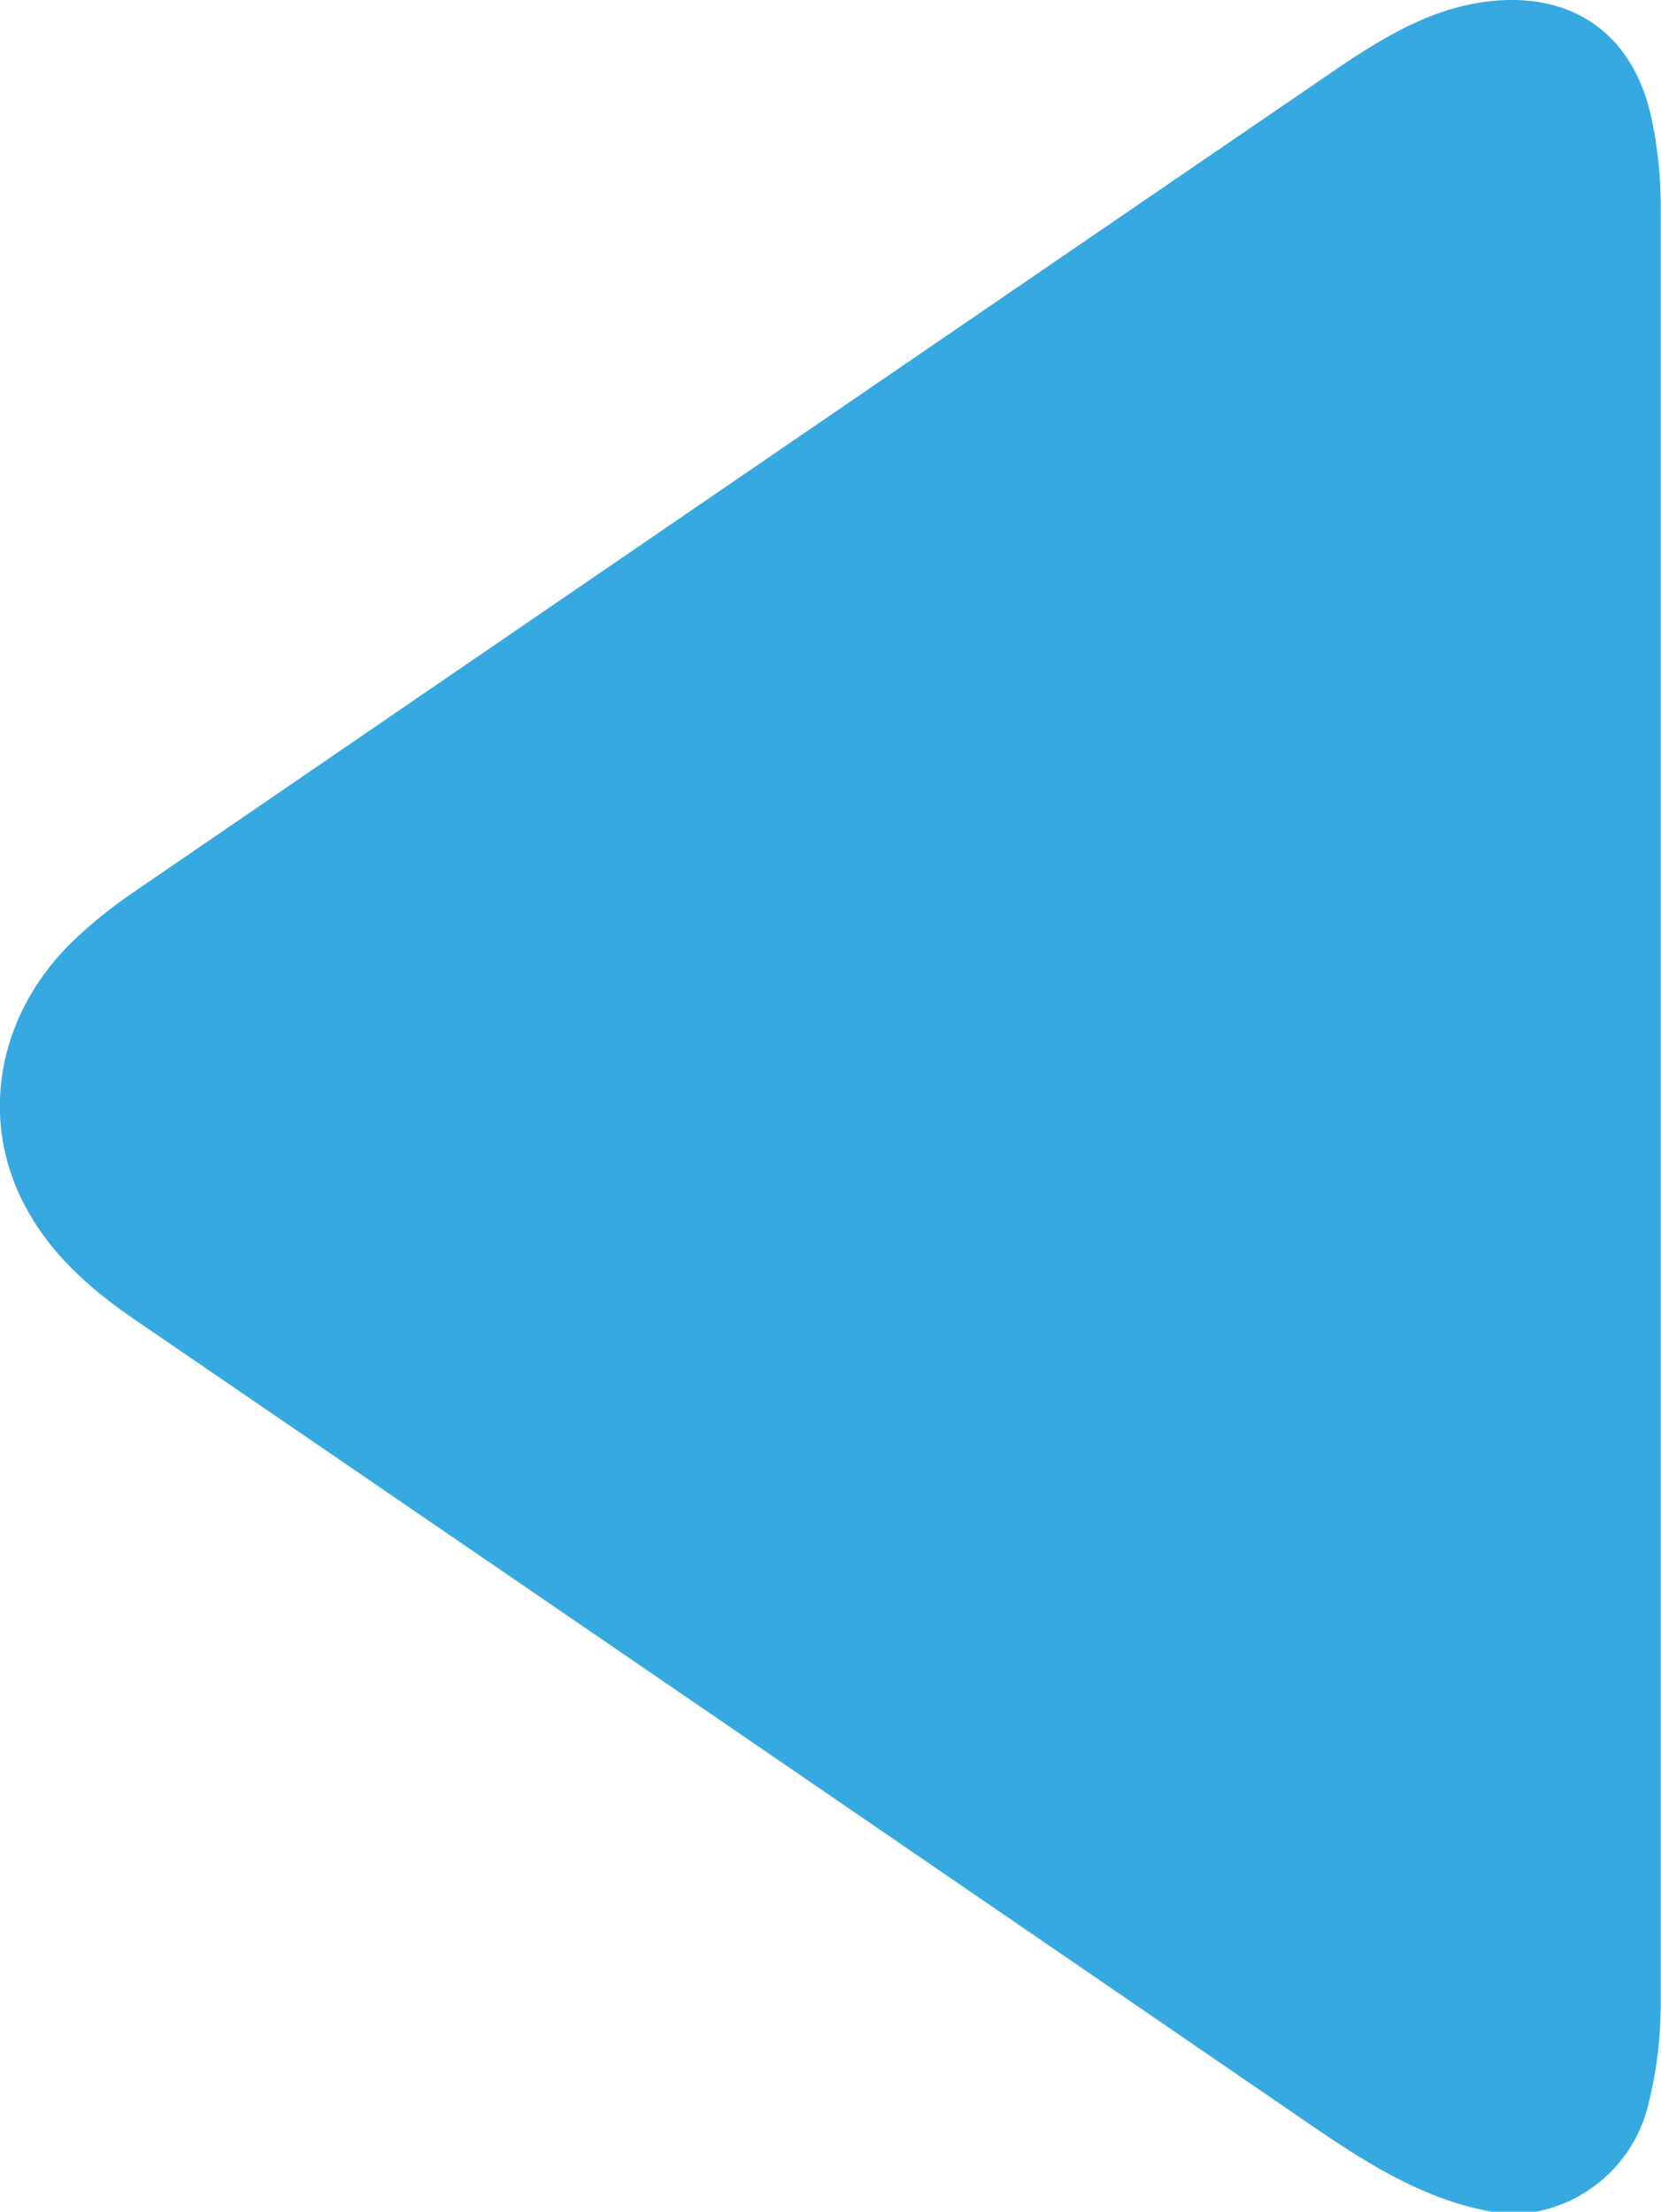 <svg xmlns="http://www.w3.org/2000/svg" viewBox="0 0 113.17 150.68"><path d="M101.64,150.68c-4.71-.85-8.6-3.36-12.46-6q-40-27.42-80-54.78c-3.38-2.31-6.32-5-8-8.83C-1.31,75.28.17,68.69,5.09,64a31.78,31.78,0,0,1,4-3.21Q50.26,32.6,91.43,4.45c3-2,6.06-3.82,9.71-4.32C107-.67,111.25,2.22,112.51,8a28.59,28.59,0,0,1,.64,6.12q0,61.17,0,122.34a27.94,27.94,0,0,1-.79,6.69,9.78,9.78,0,0,1-7.76,7.54Z" style="fill:#36a9e1"/></svg>